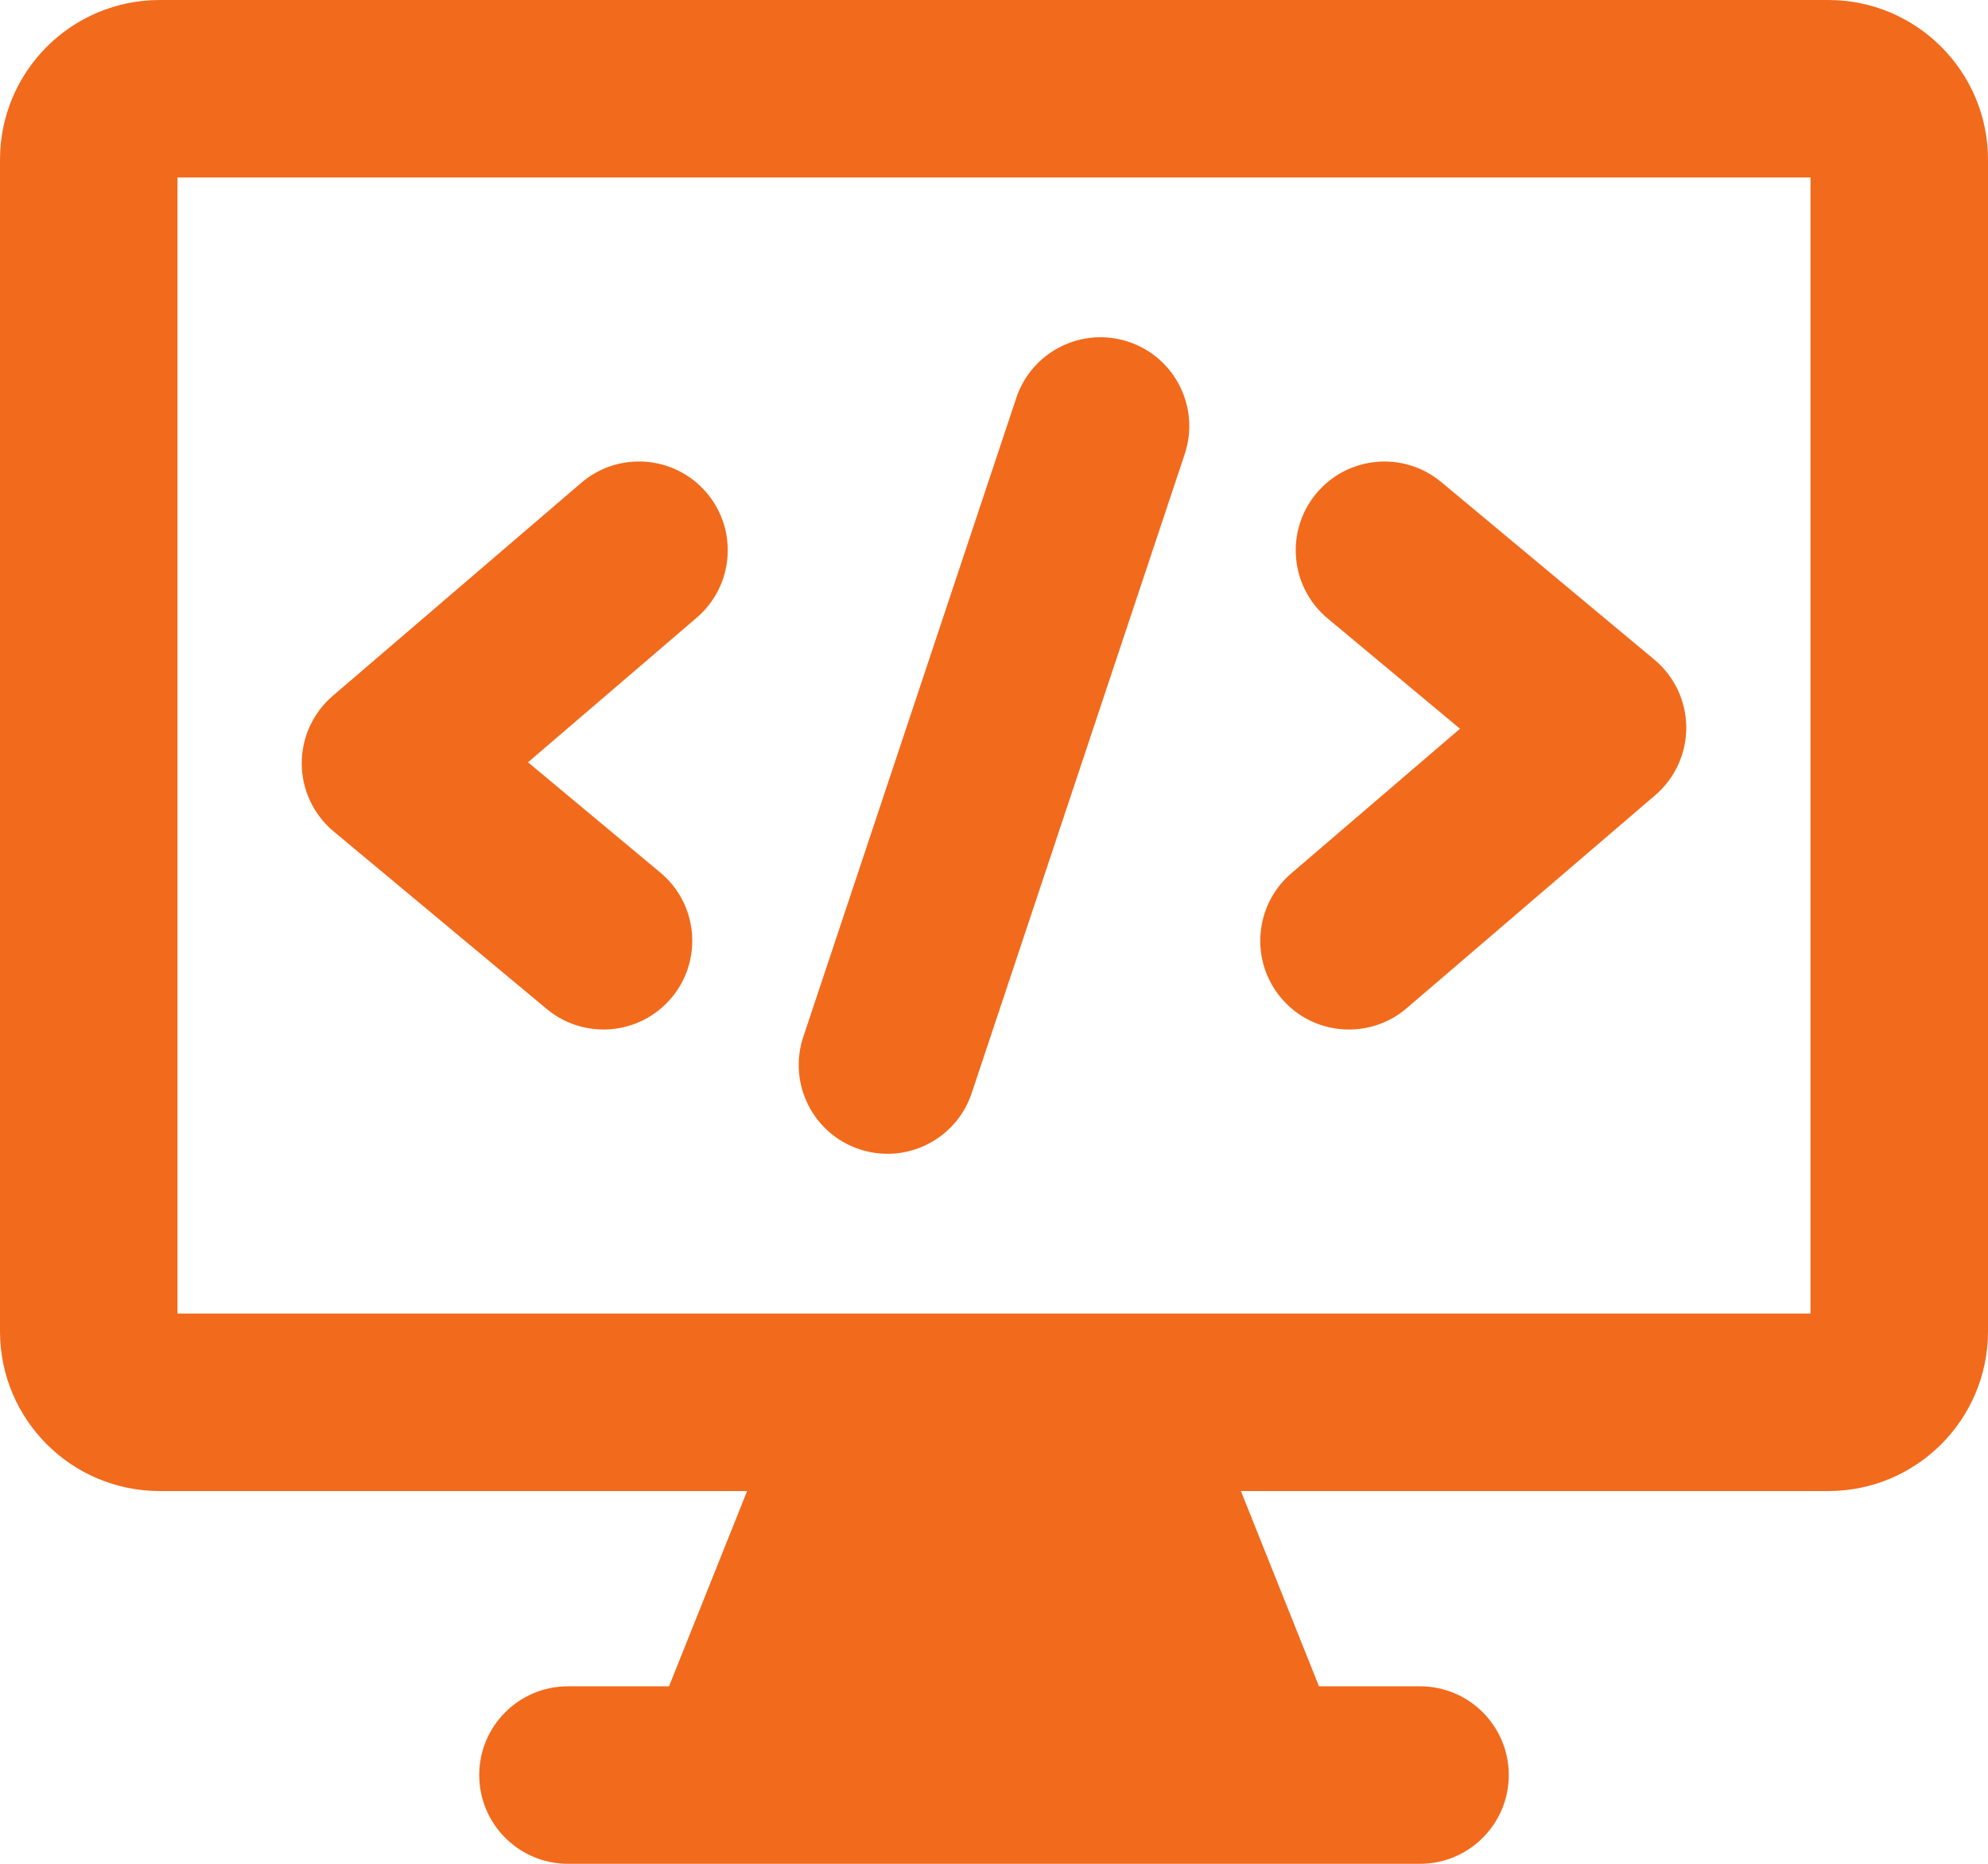 <svg width="32" height="30" viewBox="0 0 32 30" fill="none" xmlns="http://www.w3.org/2000/svg">
<path fill-rule="evenodd" clip-rule="evenodd" d="M2.857 2.857V21.143H29.143V2.857H2.857ZM0 2.571C0 1.151 1.151 0 2.571 0H29.429C30.849 0 32 1.151 32 2.571V21.429C32 22.849 30.849 24 29.429 24H19.974L21.231 27.143H22.857C23.646 27.143 24.286 27.782 24.286 28.571C24.286 29.36 23.646 30 22.857 30H9.143C8.354 30 7.714 29.36 7.714 28.571C7.714 27.782 8.354 27.143 9.143 27.143H10.769L12.026 24H2.571C1.151 24 0 22.849 0 21.429V2.571ZM11.215 9.942C11.814 9.428 11.884 8.526 11.37 7.927C10.857 7.328 9.955 7.259 9.356 7.772L5.356 11.201C5.037 11.475 4.854 11.875 4.857 12.296C4.86 12.716 5.048 13.114 5.371 13.383L8.8 16.24C9.406 16.745 10.307 16.663 10.812 16.057C11.317 15.451 11.235 14.55 10.629 14.045L8.499 12.27L11.215 9.942ZM21.188 7.943C21.693 7.336 22.594 7.255 23.2 7.76L26.629 10.617C26.952 10.886 27.14 11.284 27.143 11.704C27.146 12.125 26.963 12.525 26.644 12.799L22.644 16.227C22.045 16.741 21.143 16.672 20.63 16.073C20.116 15.473 20.186 14.572 20.785 14.058L23.501 11.73L21.371 9.955C20.765 9.45 20.683 8.549 21.188 7.943ZM19.07 7.309C19.319 6.56 18.915 5.751 18.166 5.502C17.418 5.252 16.608 5.657 16.359 6.405L12.93 16.691C12.681 17.44 13.085 18.249 13.834 18.498C14.582 18.748 15.392 18.343 15.641 17.595L19.07 7.309Z" fill="#F26A1B"/>
</svg>

